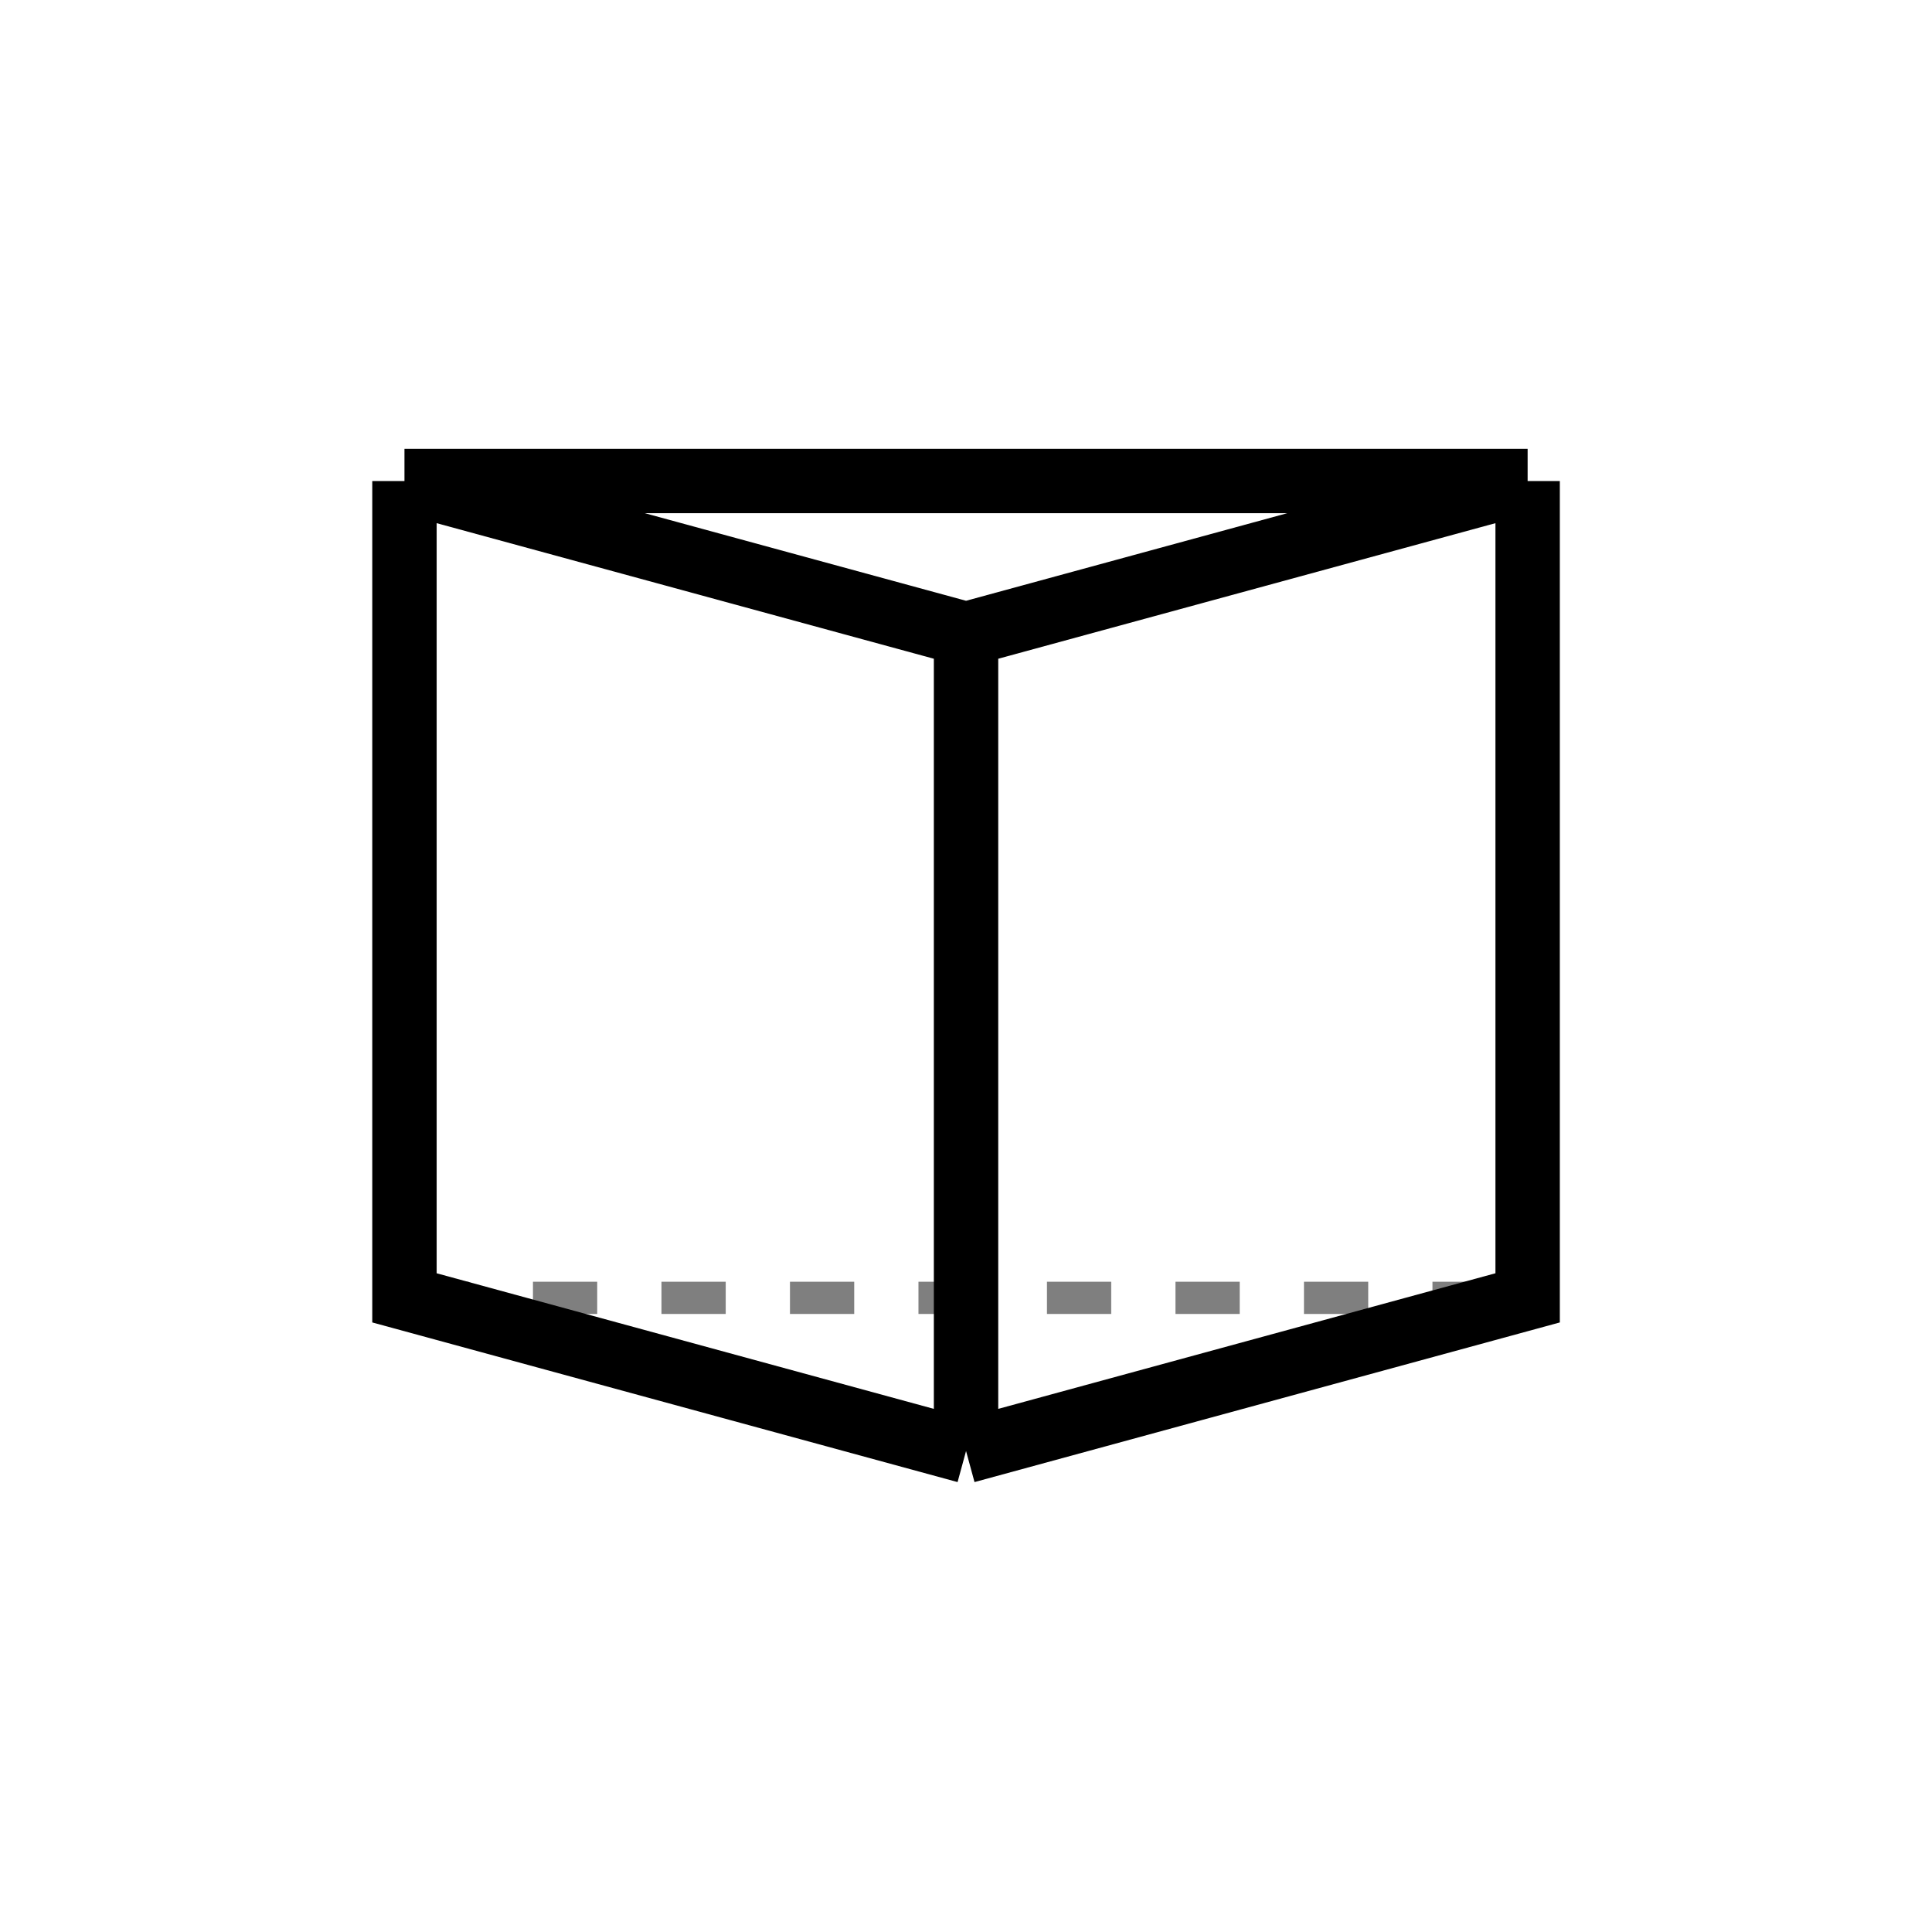 <svg width="43" height="43" viewBox="0 0 43 43" fill="none" xmlns="http://www.w3.org/2000/svg">
<path d="M9.002 10.706V28.886L21.501 32.295M9.002 10.706H34M9.002 10.706L21.501 14.114M34 10.706V28.886L21.501 32.295M34 10.706L21.501 14.114M21.501 32.295V14.114" stroke="black" stroke-width="1.433"/>
<path d="M9.002 28.886H34" stroke="black" stroke-opacity="0.5" stroke-width="0.717" stroke-dasharray="1.43 1.43"/>
</svg>

